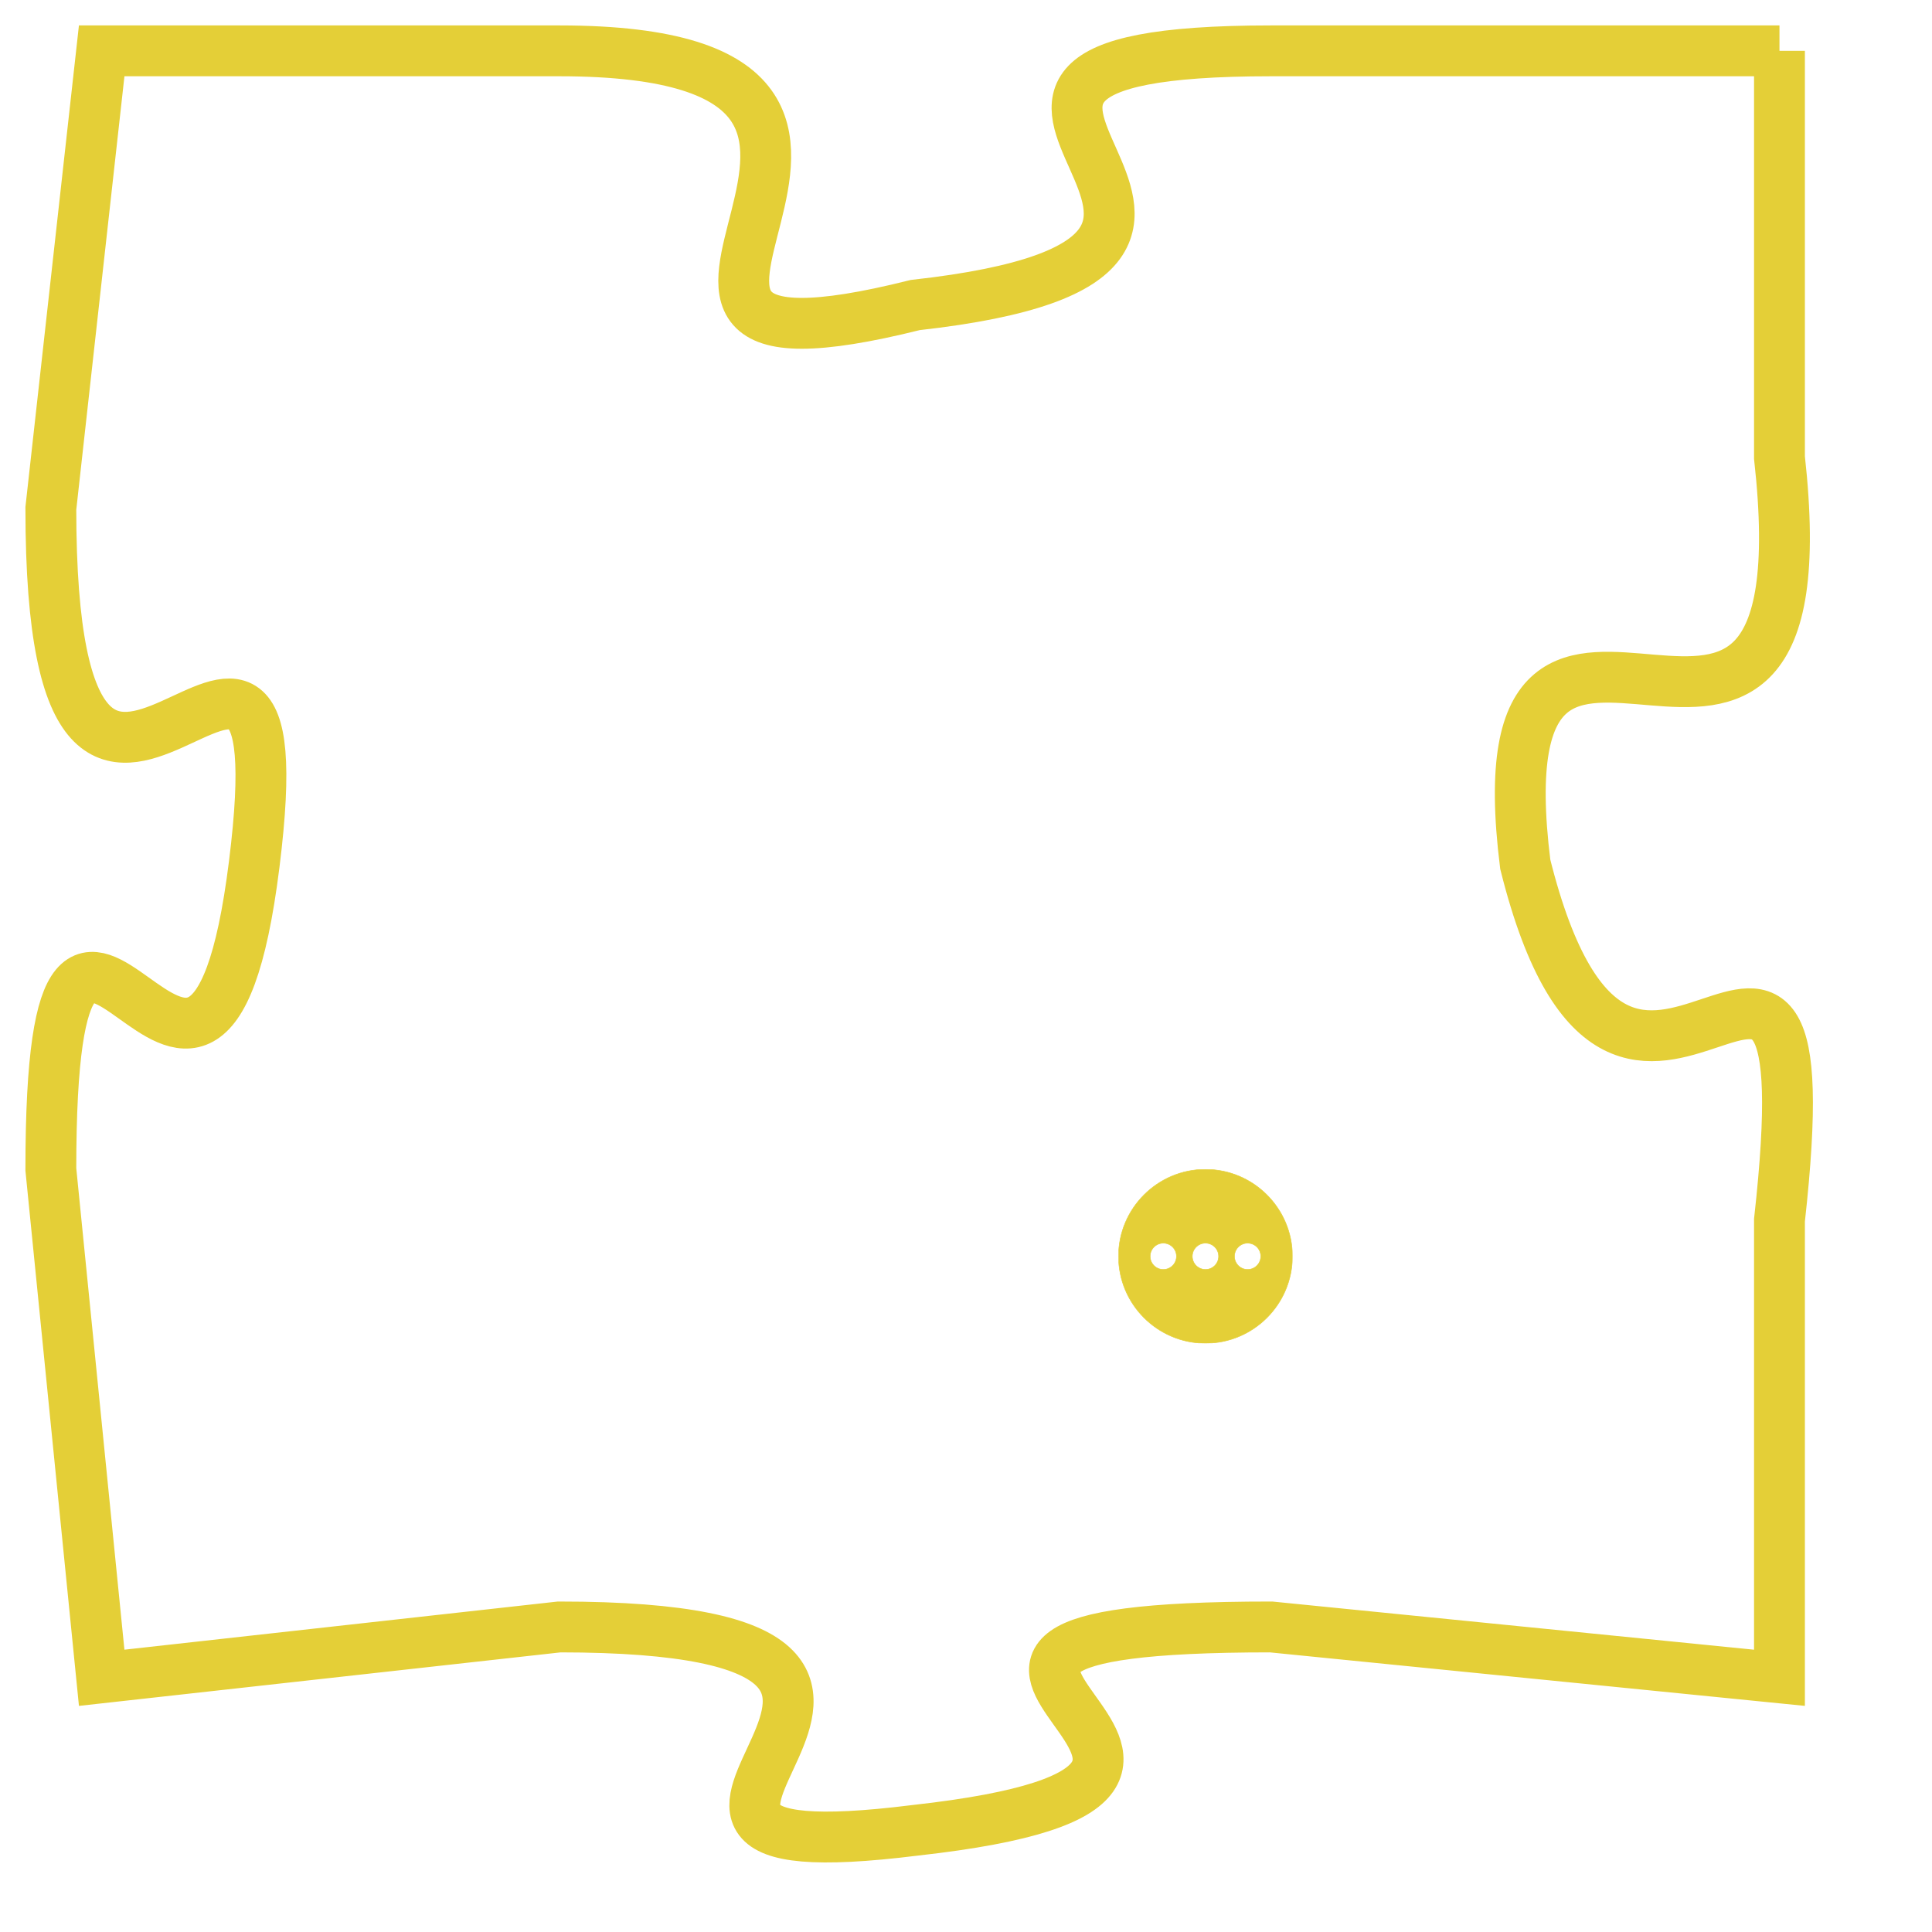 <svg version="1.1" xmlns="http://www.w3.org/2000/svg" xmlns:xlink="http://www.w3.org/1999/xlink" fill="transparent" x="0" y="0" width="350" height="350" preserveAspectRatio="xMinYMin slice"><style type="text/css">.links{fill:transparent;stroke: #E4CF37;}.links:hover{fill:#63D272; opacity:0.4;}</style><defs><g id="allt"><path id="t5796" d="M2541,1408 L2531,1408 C2522,1408 2533,1412 2524,1413 C2516,1415 2526,1408 2517,1408 L2508,1408 2508,1408 L2507,1417 C2507,1427 2512,1416 2511,1424 C2510,1432 2507,1421 2507,1430 L2508,1440 2508,1440 L2517,1439 C2527,1439 2516,1444 2524,1443 C2533,1442 2521,1439 2531,1439 L2541,1440 2541,1440 L2541,1431 C2542,1422 2538,1432 2536,1424 C2535,1416 2542,1425 2541,1416 L2541,1408"/></g><clipPath id="c" clipRule="evenodd" fill="transparent"><use href="#t5796"/></clipPath></defs><svg viewBox="2506 1407 37 38" preserveAspectRatio="xMinYMin meet"><svg width="4380" height="2430"><g><image crossorigin="anonymous" x="0" y="0" href="https://nftpuzzle.license-token.com/assets/completepuzzle.svg" width="100%" height="100%" /><g class="links"><use href="#t5796"/></g></g></svg><svg x="2528" y="1430" height="9%" width="9%" viewBox="0 0 330 330"><g><a xlink:href="https://nftpuzzle.license-token.com/" class="links"><title>See the most innovative NFT based token software licensing project</title><path fill="#E4CF37" id="more" d="M165,0C74.019,0,0,74.019,0,165s74.019,165,165,165s165-74.019,165-165S255.981,0,165,0z M85,190 c-13.785,0-25-11.215-25-25s11.215-25,25-25s25,11.215,25,25S98.785,190,85,190z M165,190c-13.785,0-25-11.215-25-25 s11.215-25,25-25s25,11.215,25,25S178.785,190,165,190z M245,190c-13.785,0-25-11.215-25-25s11.215-25,25-25 c13.785,0,25,11.215,25,25S258.785,190,245,190z"></path></a></g></svg></svg></svg>